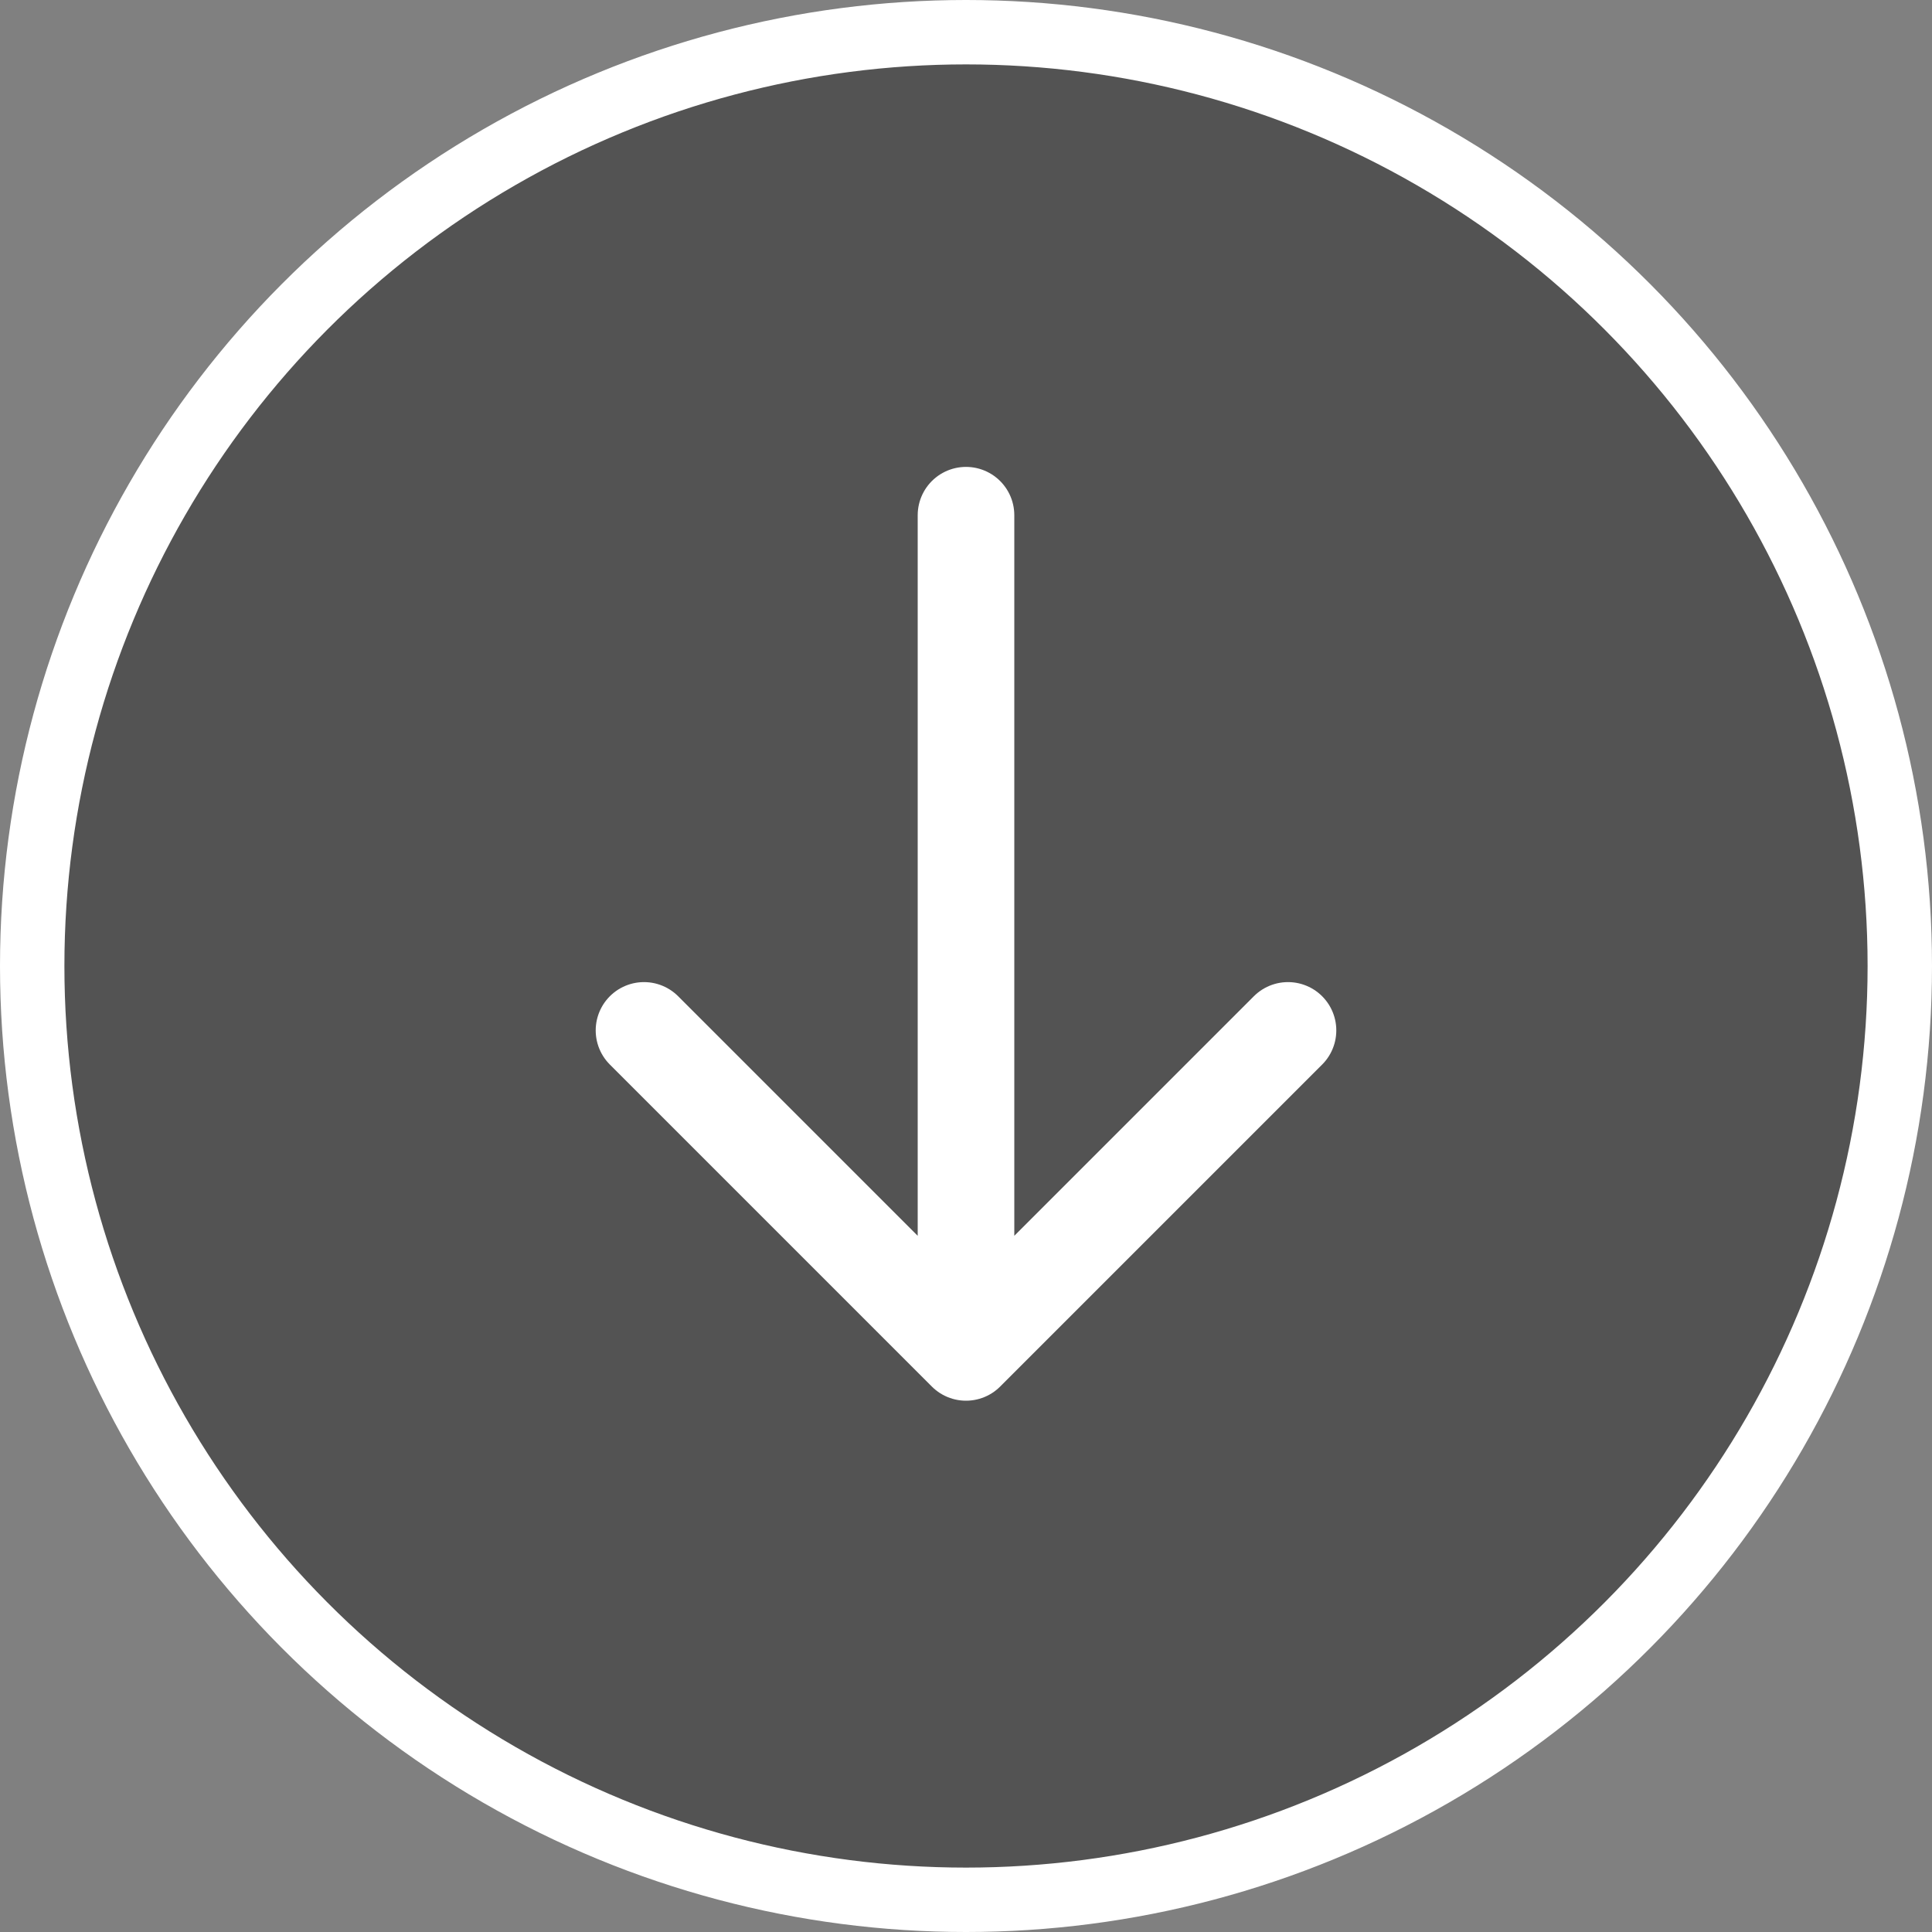 <svg width="30" height="30" viewBox="0 0 30 30" fill="none" xmlns="http://www.w3.org/2000/svg">
<rect x="0" y="0" width="30" height="30" fill="#808080" stroke="none"/>
<circle cx="15" cy="15" r="14.5" fill="black" fill-opacity="0.35" stroke="white"/>
<path d="M20 16L15 21M15 21L10 16M15 21V8" stroke="white" stroke-width="1.5" stroke-linecap="round" stroke-linejoin="round"/>
</svg>
